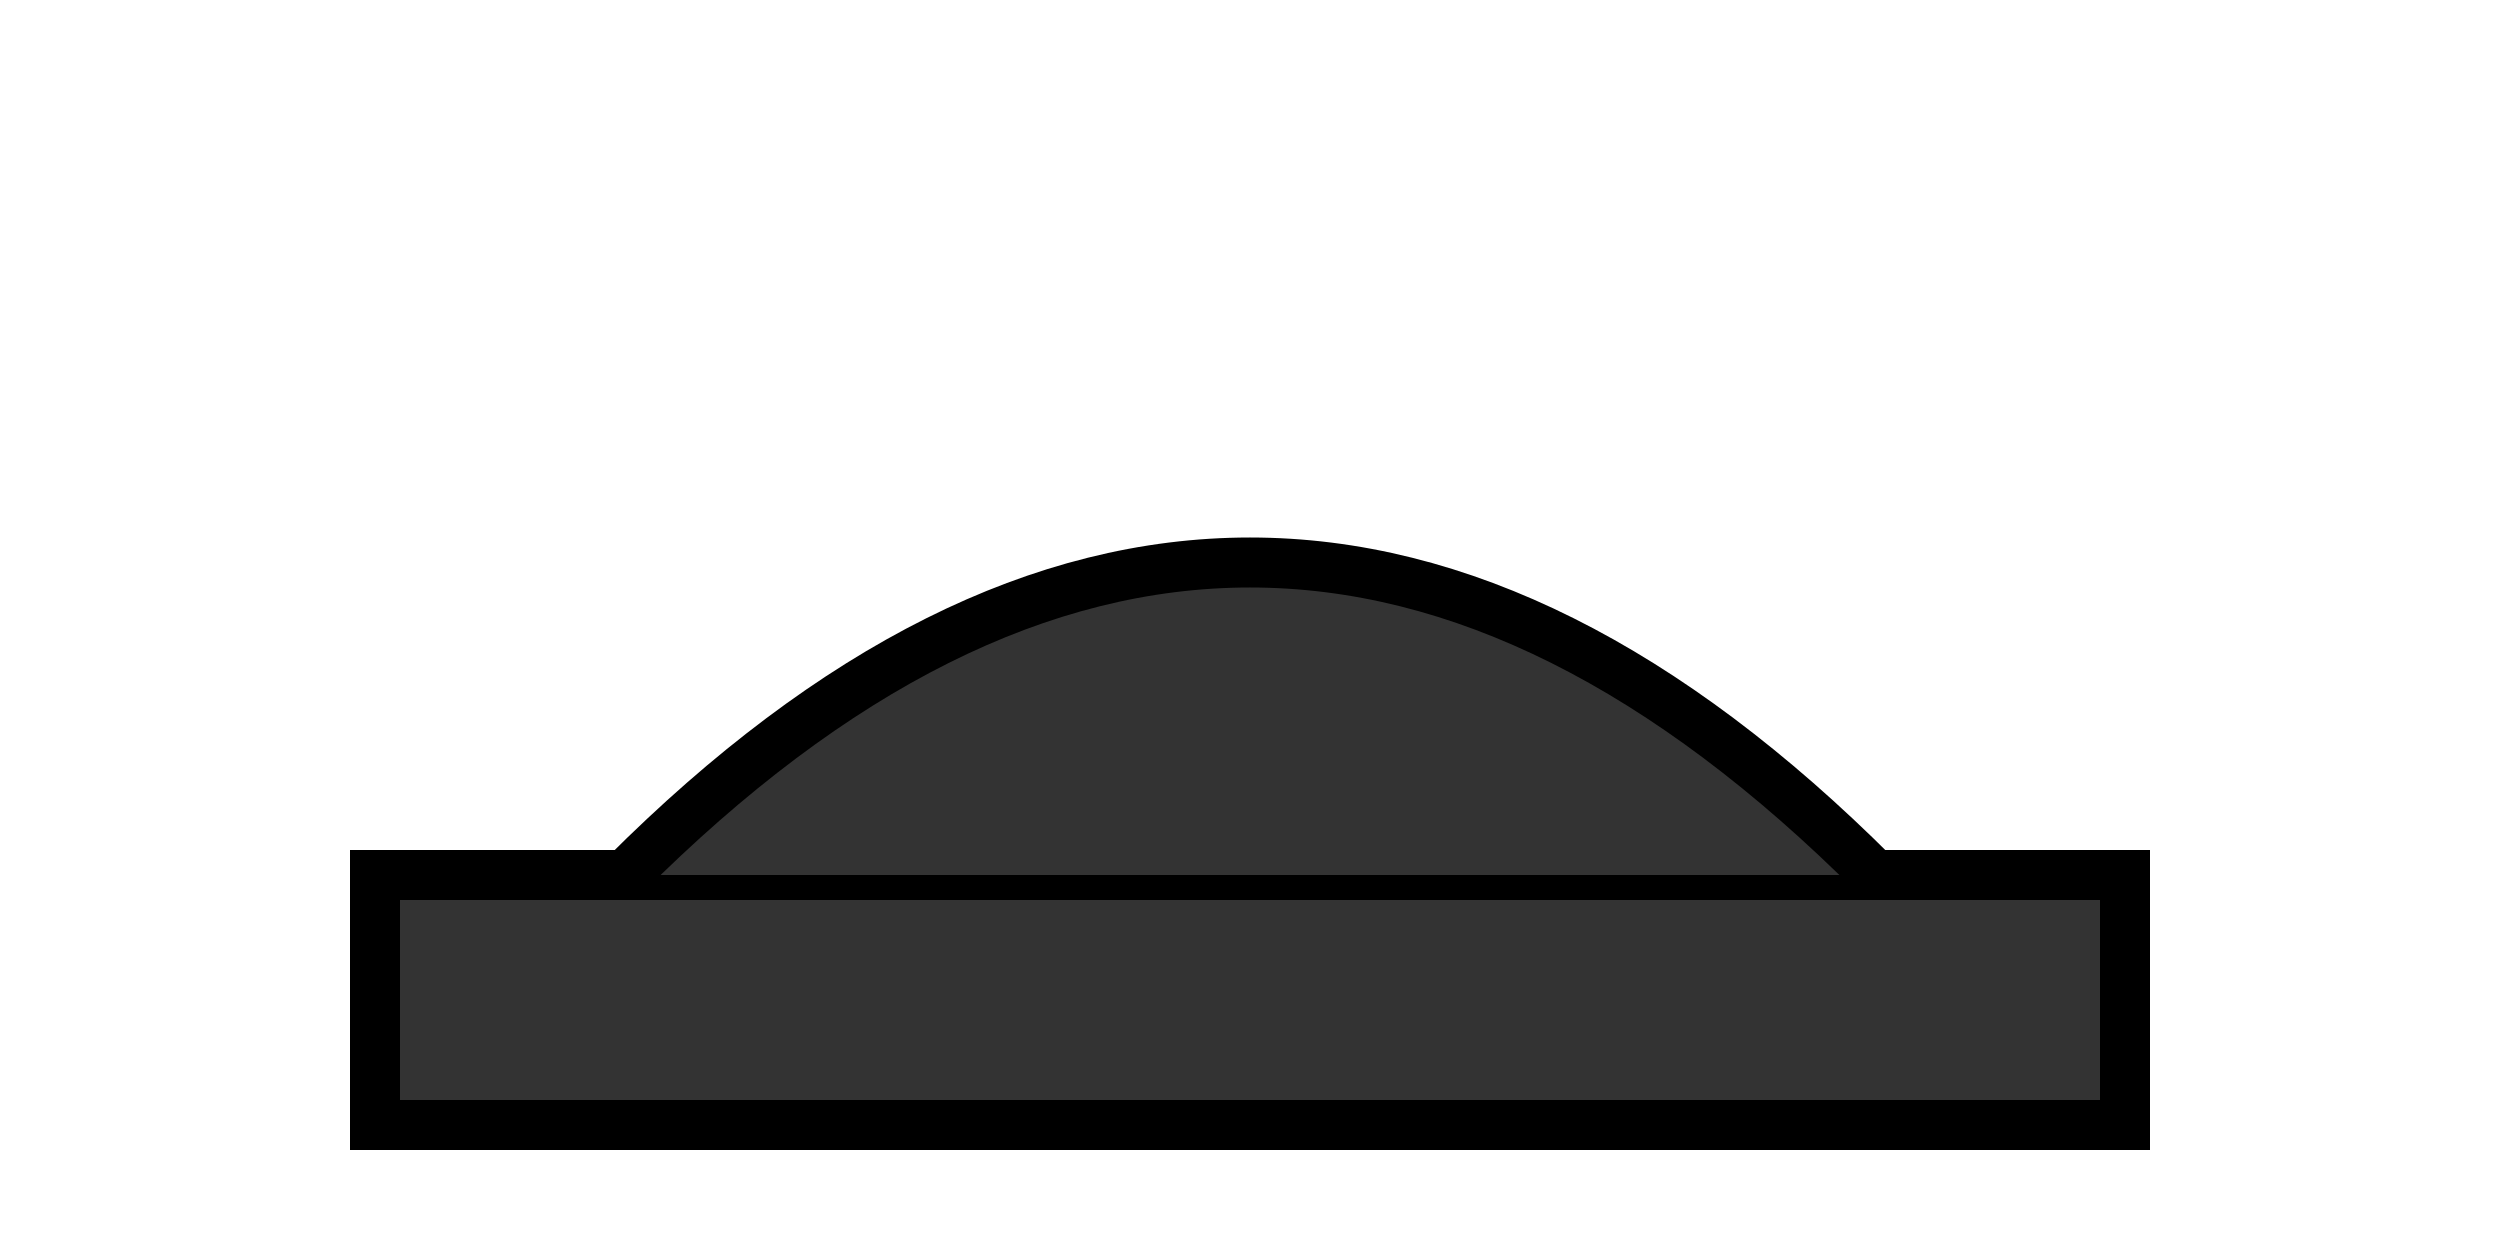 <svg xmlns="http://www.w3.org/2000/svg" viewBox="0 0 100 50" width="100" height="50">
  <g fill="none" stroke="black" stroke-width="2">
    <!-- Hat Brim -->
    <rect x="15" y="35" width="70" height="10" fill="#333"/>
    
    <!-- Hat Top -->
    <path d="M25,35 Q50,10 75,35" fill="#333"/>
  </g>
</svg>

